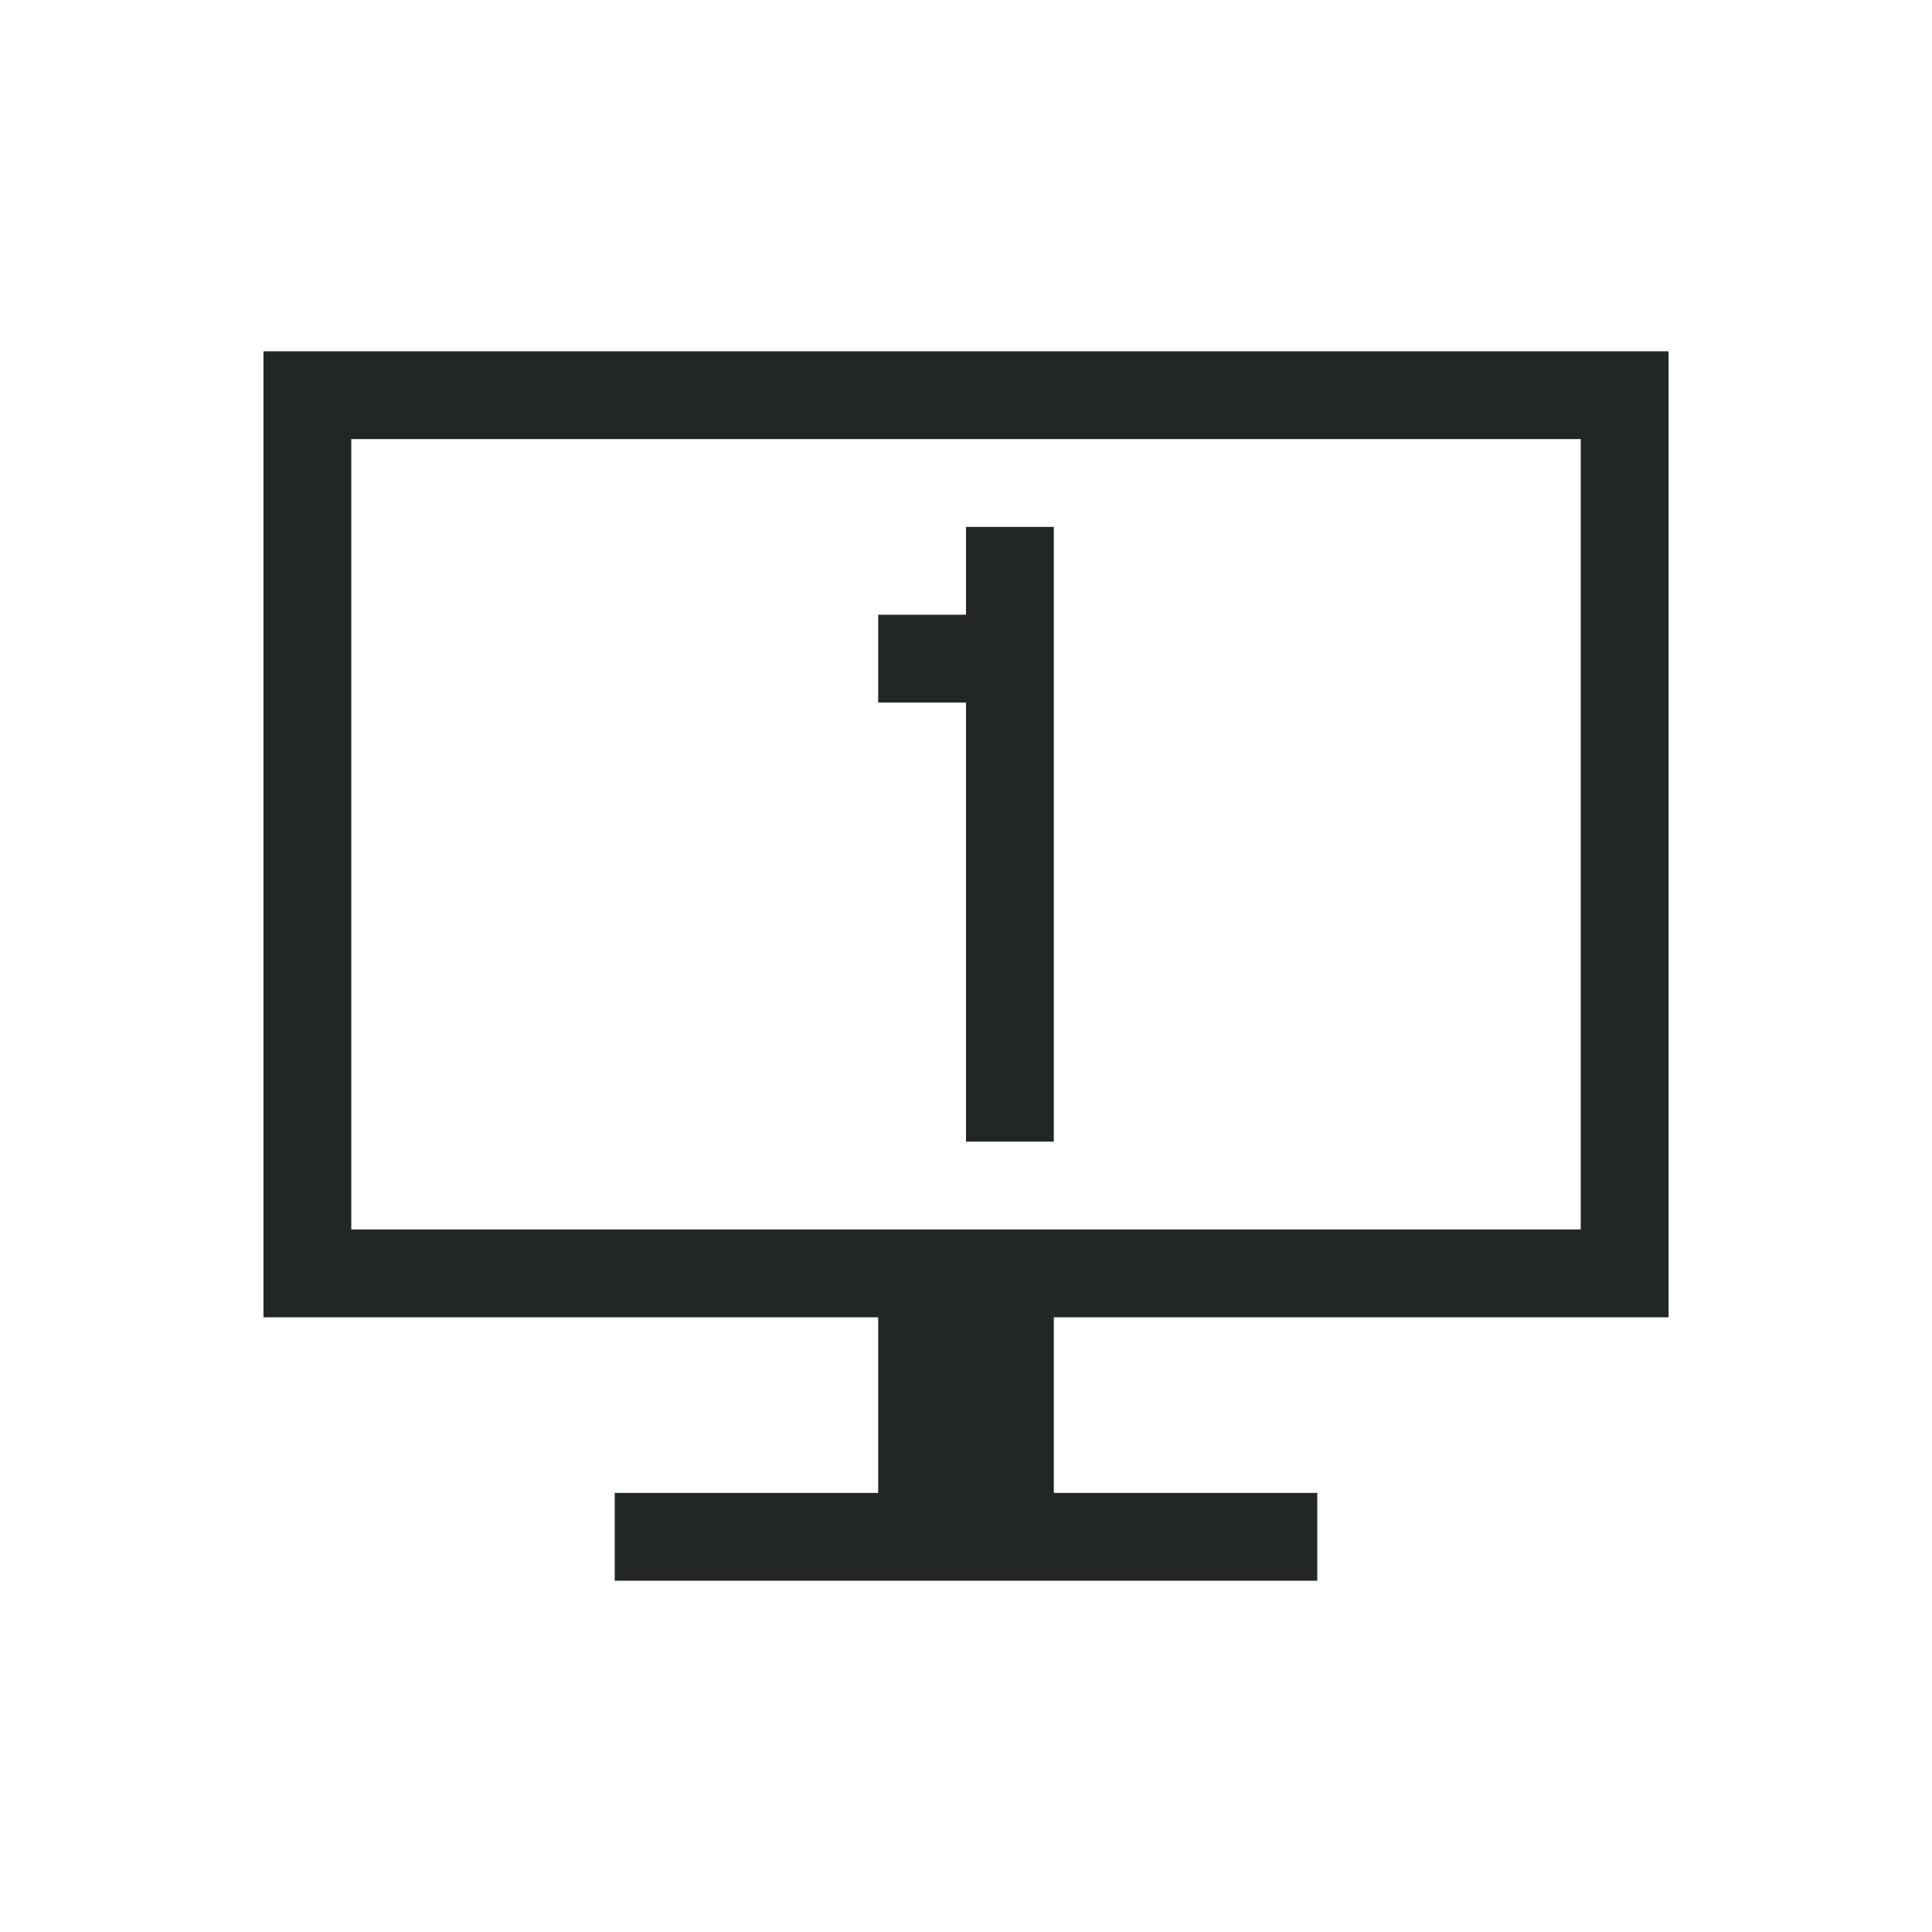 <svg xmlns="http://www.w3.org/2000/svg" id="svg2" width="22" height="22" version="1.1">
 <defs id="defs16">
  <style id="current-color-scheme" type="text/css">
   .ColorScheme-Text { color:#232627; } .ColorScheme-Highlight { color:#3daee9; }
  </style>
 </defs>
 <path id="rect4211" style="color:#232627;opacity:1;fill:currentColor;fill-opacity:1;stroke-linecap:round" d="M 3 4 L 3 15 L 4 15 L 10 15 L 10 17 L 7 17 L 7 18 L 15 18 L 15 17 L 12 17 L 12 15 L 18 15 L 19 15 L 19 4 L 18 4 L 4 4 L 3 4 z M 4 5 L 18 5 L 18 14 L 4 14 L 4 5 z M 11 6 L 11 7 L 10 7 L 10 8 L 11 8 L 11 10 L 11 13 L 12 13 L 12 9 L 12 6 L 11 6 z"/>
</svg>
